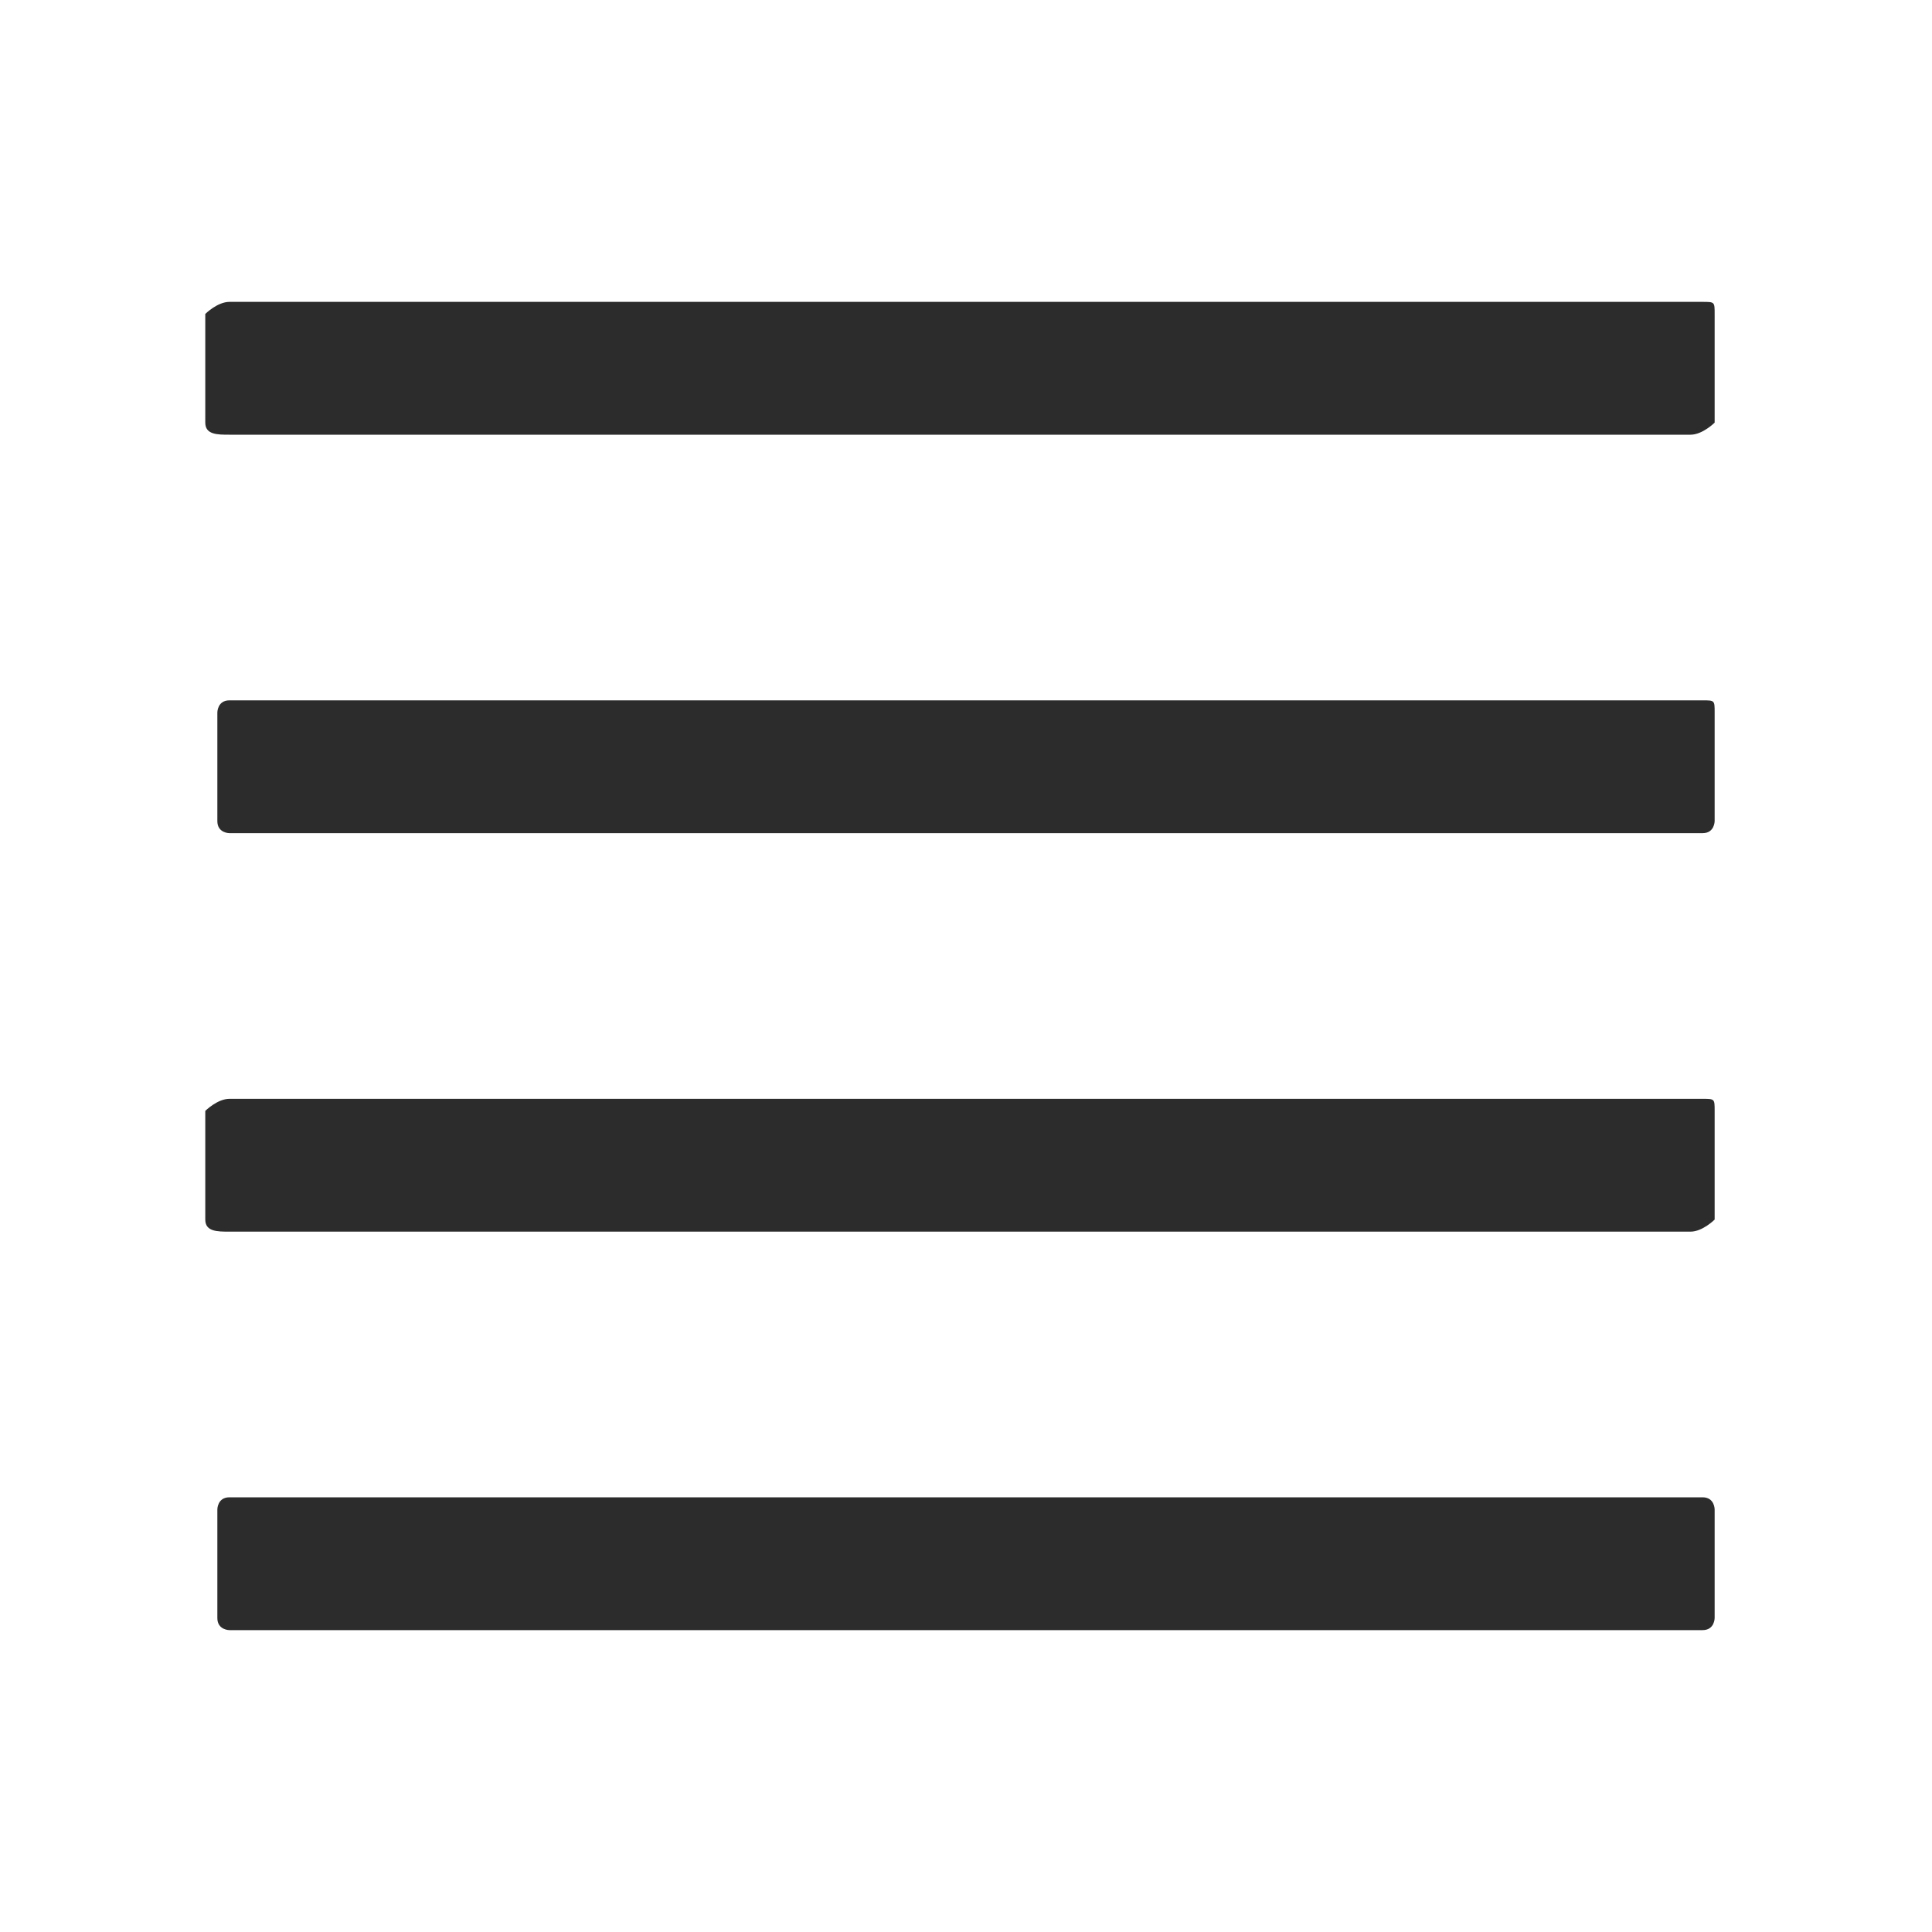 <?xml version="1.0" standalone="no"?><!DOCTYPE svg PUBLIC "-//W3C//DTD SVG 1.1//EN" "http://www.w3.org/Graphics/SVG/1.1/DTD/svg11.dtd"><svg t="1711144720017" class="icon" viewBox="0 0 1024 1024" version="1.1" xmlns="http://www.w3.org/2000/svg" p-id="16108" xmlns:xlink="http://www.w3.org/1999/xlink" width="24" height="24"><path d="M902.4 160H121.6c-6.4 0-12.8 6.4-12.8 6.4v57.6c0 6.4 6.4 6.4 12.8 6.4H896c6.4 0 12.8-6.4 12.8-6.4v-57.6c0-6.4 0-6.4-6.4-6.4zM902.4 582.4H121.6c-6.4 0-12.8 6.4-12.8 6.4v57.6c0 6.4 6.4 6.4 12.8 6.4H896c6.4 0 12.8-6.4 12.8-6.4v-57.6c0-6.4 0-6.4-6.4-6.4zM902.4 793.6H121.6c-6.4 0-6.4 6.4-6.4 6.4v57.6c0 6.4 6.4 6.4 6.4 6.4h780.8c6.4 0 6.4-6.4 6.4-6.4v-57.6s0-6.4-6.4-6.4zM902.4 371.2H121.6c-6.4 0-6.4 6.4-6.4 6.4v57.6c0 6.4 6.4 6.4 6.4 6.4h780.8c6.4 0 6.4-6.4 6.4-6.4v-57.6c0-6.4 0-6.4-6.4-6.4z" p-id="16109" fill="#2c2c2c"></path></svg>